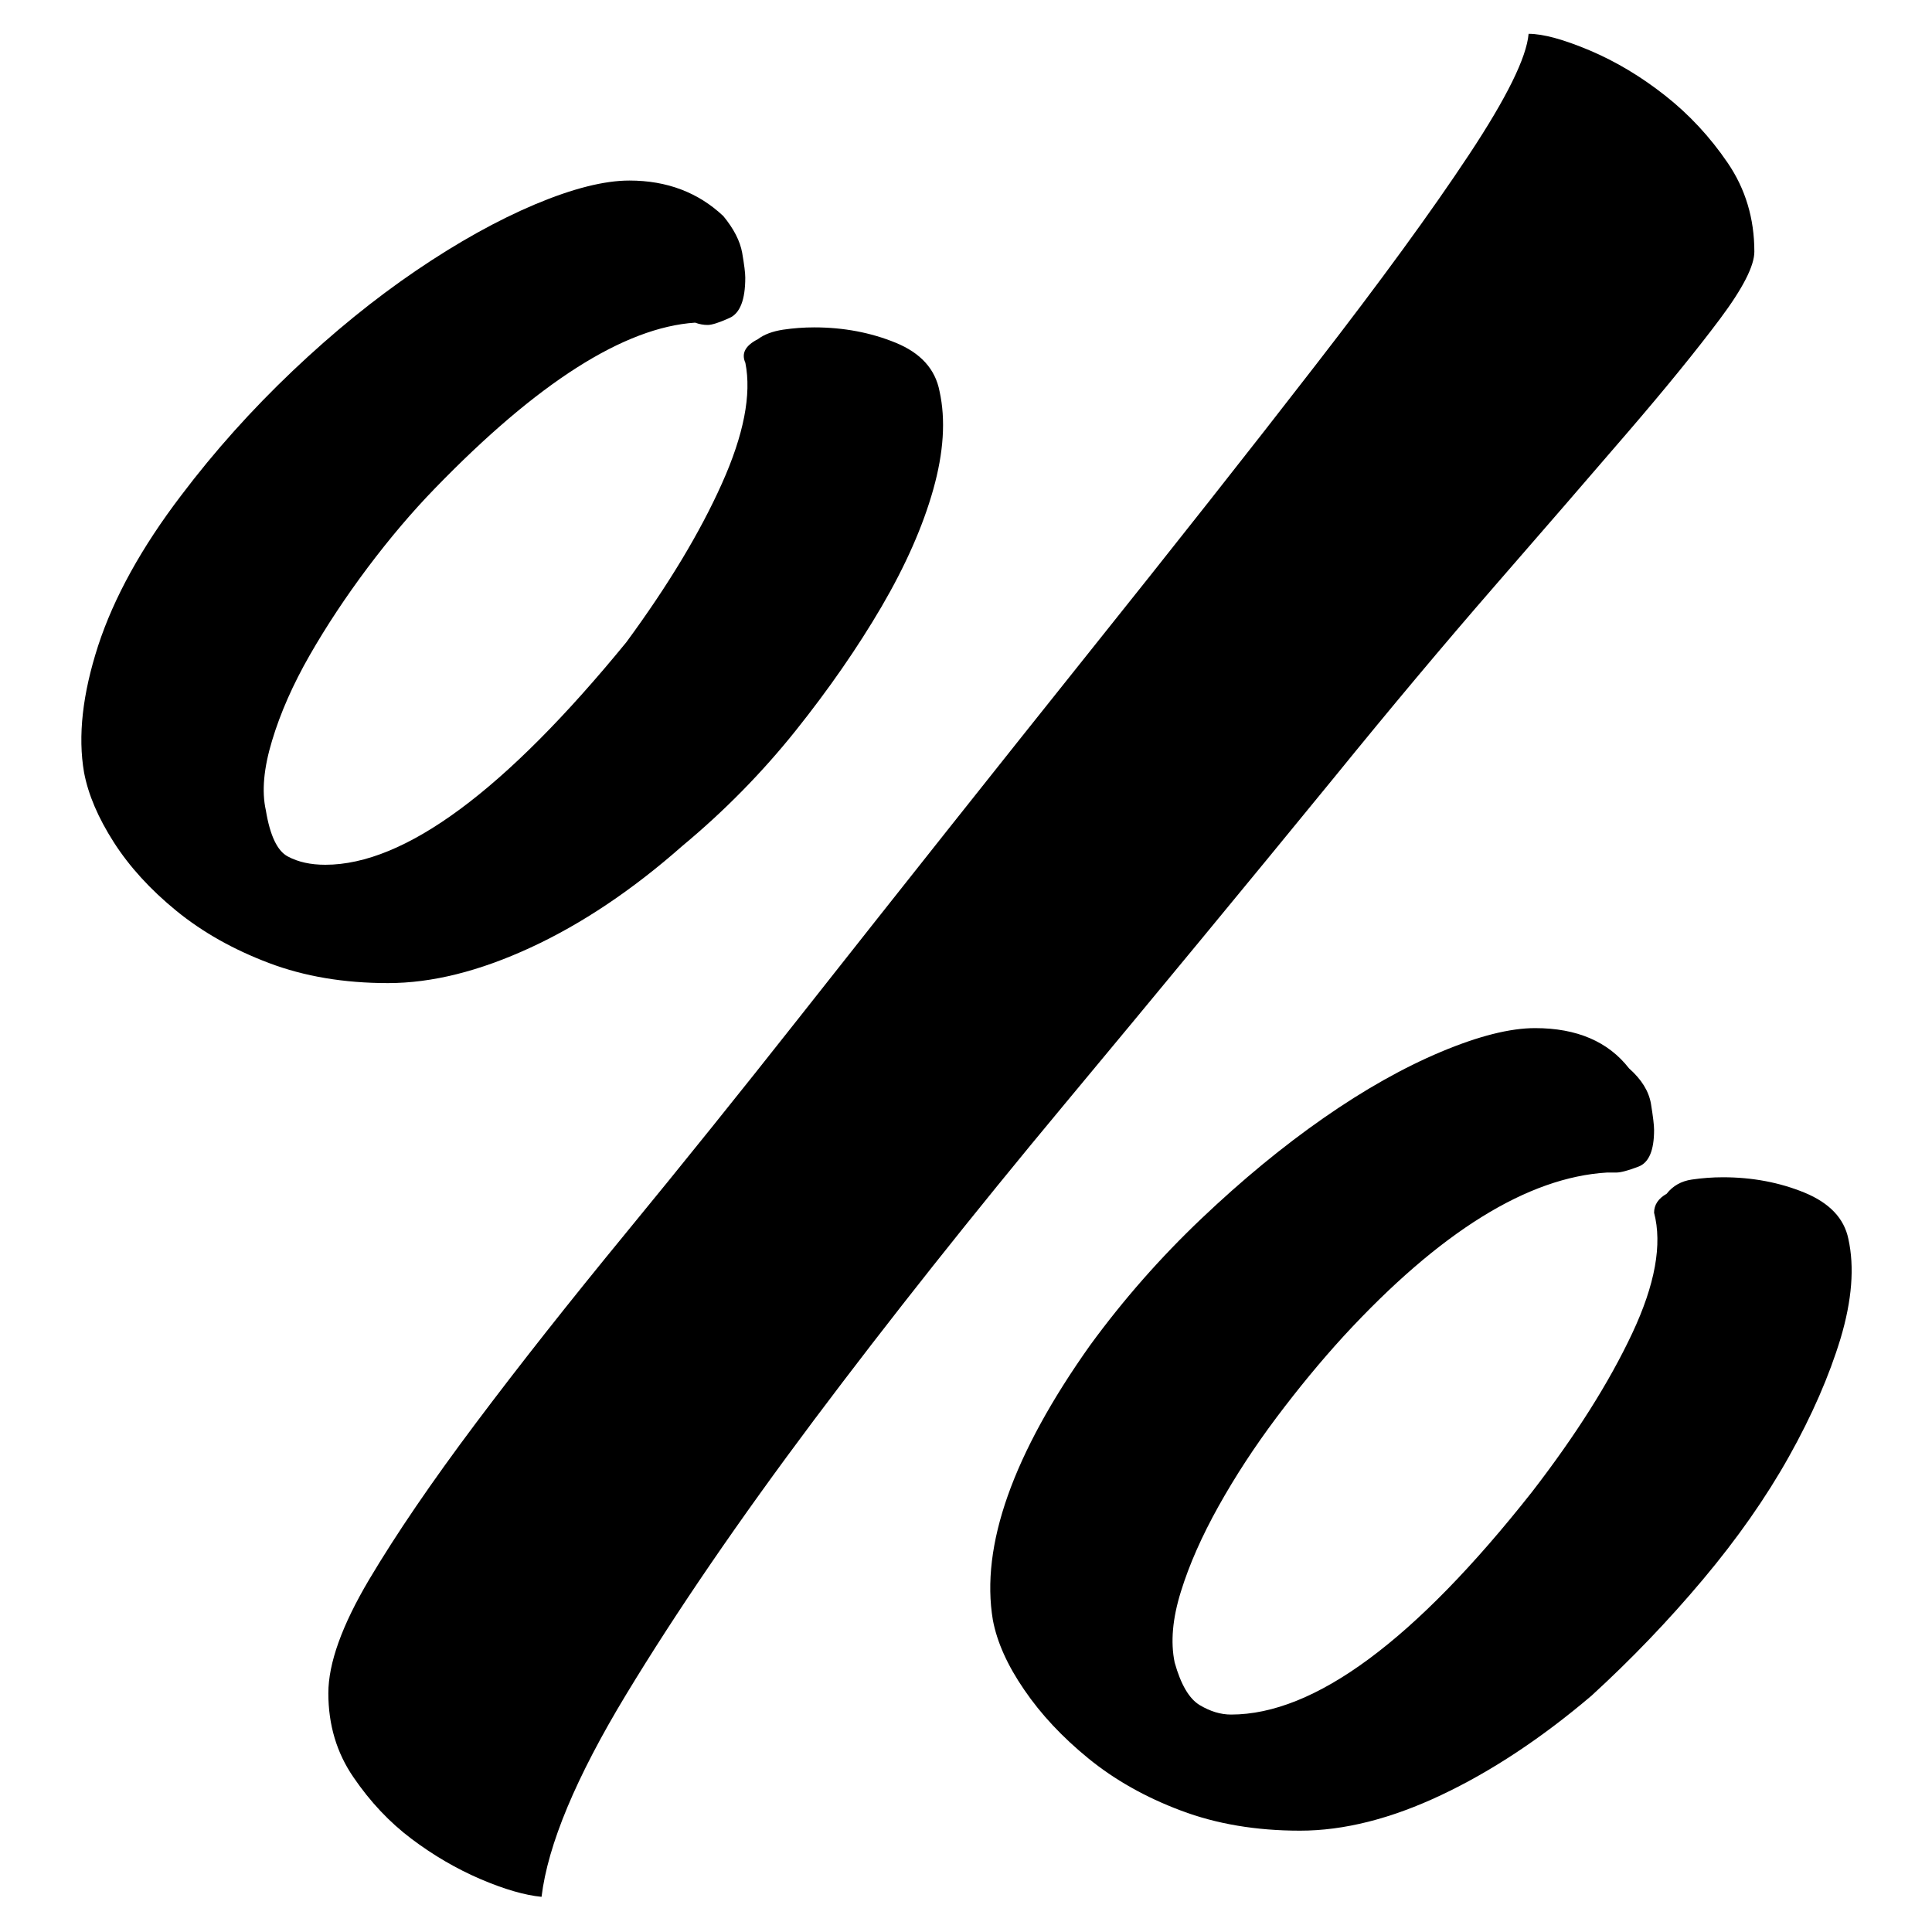 <?xml version="1.0" encoding="utf-8"?>
<!-- Generator: Adobe Illustrator 21.1.0, SVG Export Plug-In . SVG Version: 6.00 Build 0)  -->
<svg version="1.1" id="Layer_1" xmlns="http://www.w3.org/2000/svg" xmlns:xlink="http://www.w3.org/1999/xlink" x="0px" y="0px"
	 viewBox="0 0 2000 2000" style="enable-background:new 0 0 2000 2000;" xml:space="preserve">
<g>
	<path d="M549.3,980.9c53-24.5,105.4-59.6,157.3-105.4c43.2-35.9,82.2-75.6,116.8-118.8c34.6-43.3,64.3-86.2,89.2-128.7
		c24.8-42.5,42.7-82.9,53.5-121.3c10.8-38.4,13-72.3,6.5-101.7c-4.4-22.9-19.5-39.6-45.4-50.2c-25.9-10.6-54.1-15.9-84.3-15.9
		c-10.8,0-21.6,0.8-32.4,2.4c-10.8,1.7-19.5,4.9-25.9,9.8c-13,6.6-17.4,14.7-13,24.5c6.5,32.7-1.6,74.4-24.3,125
		c-22.7,50.7-55.7,105.4-98.9,164.2C522.8,818.4,419,895.2,336.8,895.2c-15.2,0-28.1-2.8-38.9-8.6c-10.8-5.7-18.4-21.6-22.7-47.8
		c-4.4-19.6-2.2-43.7,6.5-72.3c8.6-28.6,21.6-58,38.9-88.2c17.3-30.2,37.3-60.4,60-90.7c22.7-30.2,45.9-57.6,69.7-82.1
		C556.3,396.1,646,338.9,719.6,334c4.3,1.6,8.6,2.4,13,2.4c4.3,0,11.9-2.4,22.7-7.3c10.8-4.9,16.2-18.8,16.2-41.7
		c0-4.9-1.1-13.5-3.2-25.7c-2.2-12.2-8.7-24.9-19.5-38c-26-24.5-58.4-36.8-97.3-36.8c-25.9,0-58.4,8.2-97.3,24.5
		c-38.9,16.4-80,39.2-123.3,68.6c-43.3,29.4-86,64.1-128.1,104.1c-42.2,40.1-80.6,82.9-115.2,128.7c-41.1,53.9-69.7,105.8-86,155.6
		C85.4,718.4,80.5,762,87,799.6c4.3,22.9,14.6,47,30.8,72.3c16.2,25.3,37.8,49,64.9,71.1c27,22,58.9,40,95.7,53.9
		c36.7,13.9,77.8,20.8,123.3,20.8S496.3,1005.4,549.3,980.9z"/>
	<path d="M1381.4,804.5c58.4-71.9,113.5-137.6,165.4-197.3c51.9-59.6,97.8-112.7,137.9-159.3s71.9-85.8,95.7-117.6
		s35.7-55.1,35.7-69.8c0-34.3-9.2-64.9-27.6-91.9c-18.4-27-40-50.2-64.9-69.8c-24.9-19.6-50.8-35.1-77.9-46.6
		c-27.1-11.4-48.2-17.2-63.3-17.2c-2.1,24.5-22.7,66.2-61.6,125c-38.9,58.8-91.9,131.5-159,218.1c-67,86.6-146,186.7-236.8,300.2
		c-90.8,113.6-190.3,238.9-298.5,376.1c-60.6,76.8-120,150.7-178.4,221.8c-58.4,71.1-110.3,136.8-155.7,197.3
		c-45.4,60.5-82.2,114.4-110.3,161.7c-28.1,47.4-42.2,86.6-42.2,117.6c0,32.7,8.6,61.7,26,87c17.3,25.4,37.3,46.6,60,63.7
		c22.7,17.1,46.5,31,71.4,41.7c24.8,10.6,45.9,16.7,63.3,18.4c6.5-53.9,35.7-123.8,87.6-209.5s116.8-180.5,194.6-284.3
		c77.8-103.7,164.3-212.8,259.5-327.1C1197.5,1028.3,1290.6,915.6,1381.4,804.5z"/>
	<path d="M1913.4,1282.4c-4.4-21.2-19.5-37.1-45.4-47.8c-25.9-10.6-54.1-15.9-84.4-15.9c-10.8,0-21.6,0.8-32.4,2.4
		c-10.8,1.6-19.5,6.5-25.9,14.7c-8.7,4.9-13,11.5-13,19.6c8.6,32.7,1.1,74.4-22.7,125c-23.8,50.6-58.4,105.4-103.8,164.2
		c-121.2,153.6-225,230.3-311.4,230.3c-10.9,0-21.6-3.3-32.5-9.8c-10.8-6.5-19.5-21.2-25.9-44.1c-4.4-21.2-2.2-45.7,6.5-73.5
		c8.6-27.8,21.6-57.2,38.9-88.2c17.3-31,37.3-61.6,60-91.9c22.7-30.2,45.9-58.4,69.8-84.5c99.4-107.8,190.3-164.2,272.5-169.1h9.7
		c4.3,0,11.9-2,22.7-6.1c10.8-4.1,16.2-16.7,16.2-38c0-4.9-1.1-13.9-3.2-26.9c-2.2-13.1-9.7-25.3-22.7-36.8
		c-21.6-27.8-54.1-41.7-97.3-41.7c-26,0-58.4,8.2-97.3,24.5c-39,16.4-79.5,39.2-121.7,68.6c-42.2,29.4-84.3,64.1-126.5,104.2
		c-42.2,40.1-80.6,83.7-115.2,131.1c-80,112.7-113.5,207.5-100.6,284.3c4.3,22.9,15.1,47,32.5,72.3c17.3,25.4,39.4,49,66.5,71.1
		c27,22,58.9,40.1,95.7,53.9c36.8,13.9,77.9,20.8,123.3,20.8c45.4,0,94.1-12.3,146-36.8c51.9-24.5,103.8-58.8,155.7-102.9
		c41.1-37.6,79.5-77.6,115.2-120.1c35.7-42.5,65.4-84.9,89.2-127.4c23.8-42.5,41.6-83.3,53.5-122.5
		C1917.1,1346.1,1919.9,1311.8,1913.4,1282.4z"/>
</g>
</svg>

